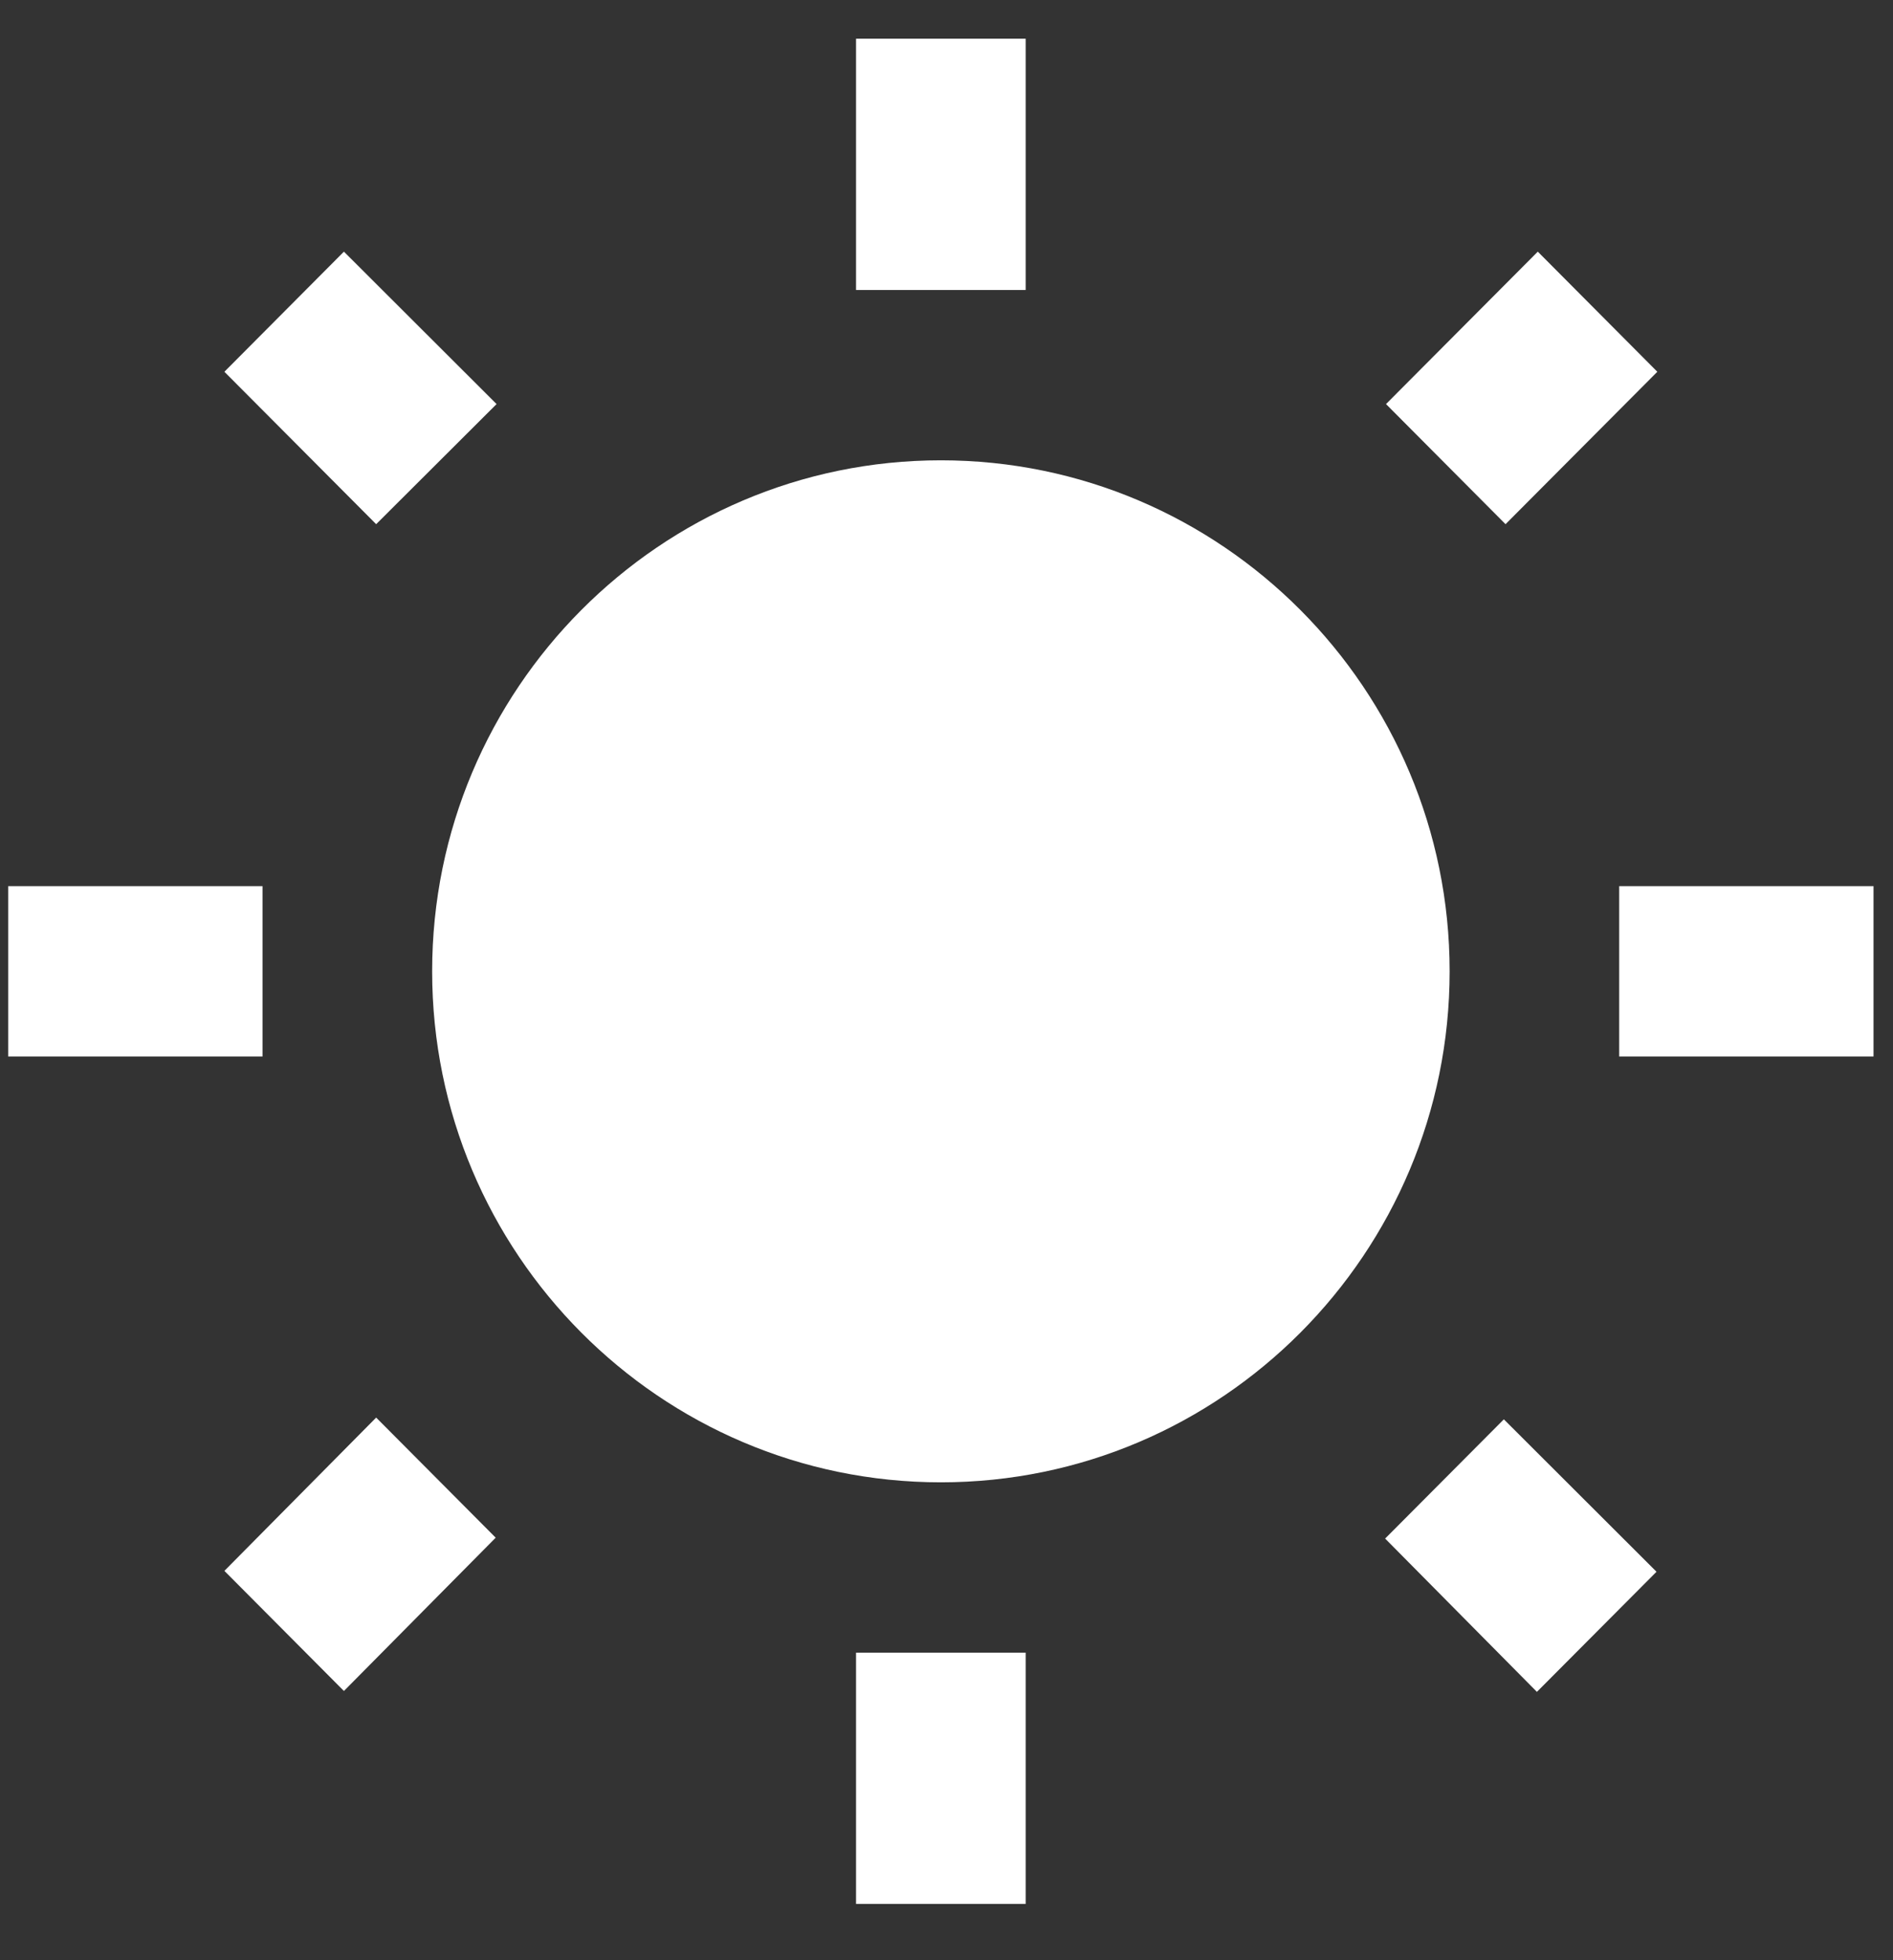 <svg width="28" height="29" viewBox="0 0 28 29" fill="none" xmlns="http://www.w3.org/2000/svg">
<rect x="0" y="0" width="28" height="29" fill="#333333" stroke="none"/>
<path d="M7.345 5.978L5.087 3.723L3.319 5.5L5.564 7.755L7.345 5.978ZM3.883 13.11H0.121V15.63H3.883V13.11ZM15.171 0.573H12.662V4.29H15.171V0.573ZM24.514 5.5L22.746 3.723L20.501 5.978L22.269 7.755L24.514 5.5ZM20.488 22.762L22.733 25.03L24.502 23.253L22.244 20.998L20.488 22.762ZM23.95 13.11V15.63H27.712V13.11H23.95ZM13.917 6.81C9.765 6.81 6.392 10.199 6.392 14.37C6.392 18.541 9.765 21.93 13.917 21.93C18.068 21.93 21.442 18.541 21.442 14.37C21.442 10.199 18.068 6.81 13.917 6.81ZM12.662 28.167H15.171V24.45H12.662V28.167ZM3.319 23.24L5.087 25.017L7.332 22.749L5.564 20.972L3.319 23.24Z" fill="white"/>
</svg>
